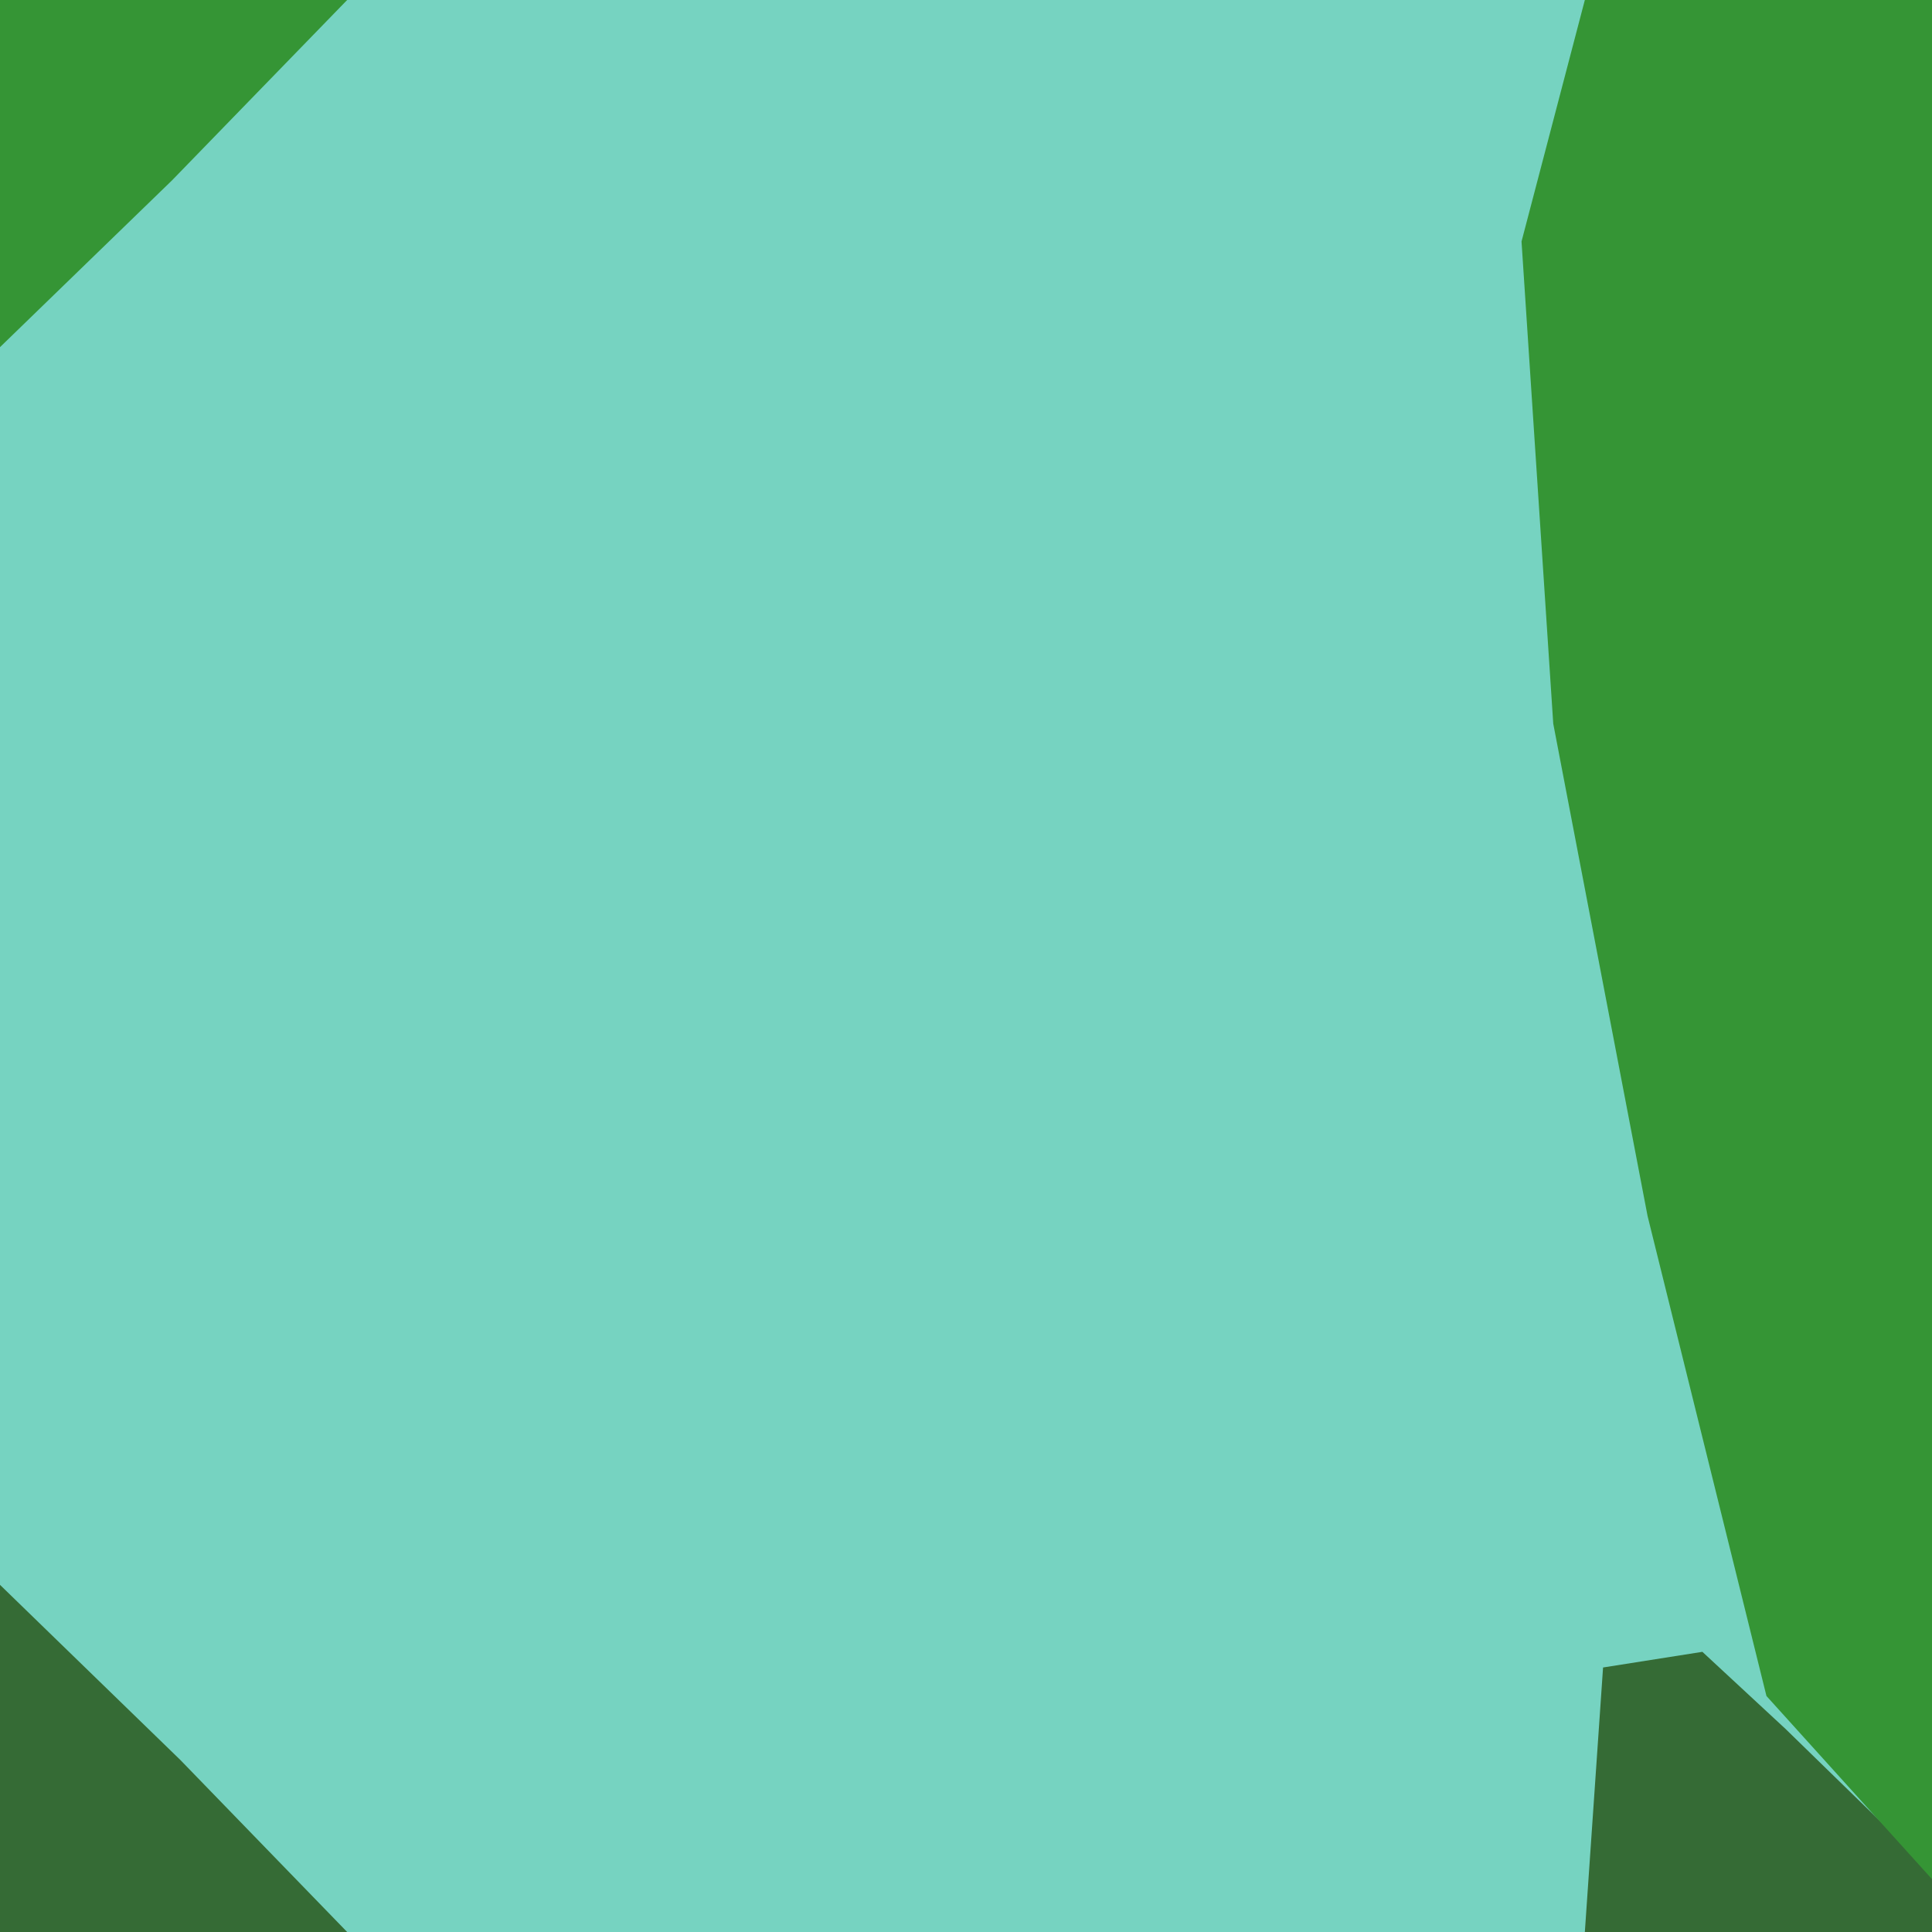 <svg width="128" height="128" version="1.1" viewBox="0 0 128 128" xmlns="http://www.w3.org/2000/svg"><path d="m0 0v128h128v-128z" fill="#76d3c1"/><path d="m117.645 0-5.787 19.107.234 41.4.178 15.709.672 4.611 6.057 28.607 9.002 1.564v-111h-10.355zm-117.645 105v23h23l-5.525-5.697-5.523-5.697-5.977-5.803-5.975-5.803zm112.787 4.438-6.58 1.037-1.207 17.525h23v-4l-9.703-9.453-5.51-5.109z" fill="#356b35"/><path d="m0 0v23l5.697-5.525 5.697-5.523 5.803-5.977 5.803-5.975h-16zm105 0-4.195 16 2.102 31.947 6.25 32.621 7.875 31.795 10.969 12.137v-124.5h-14z" fill="#359535"/></svg>
